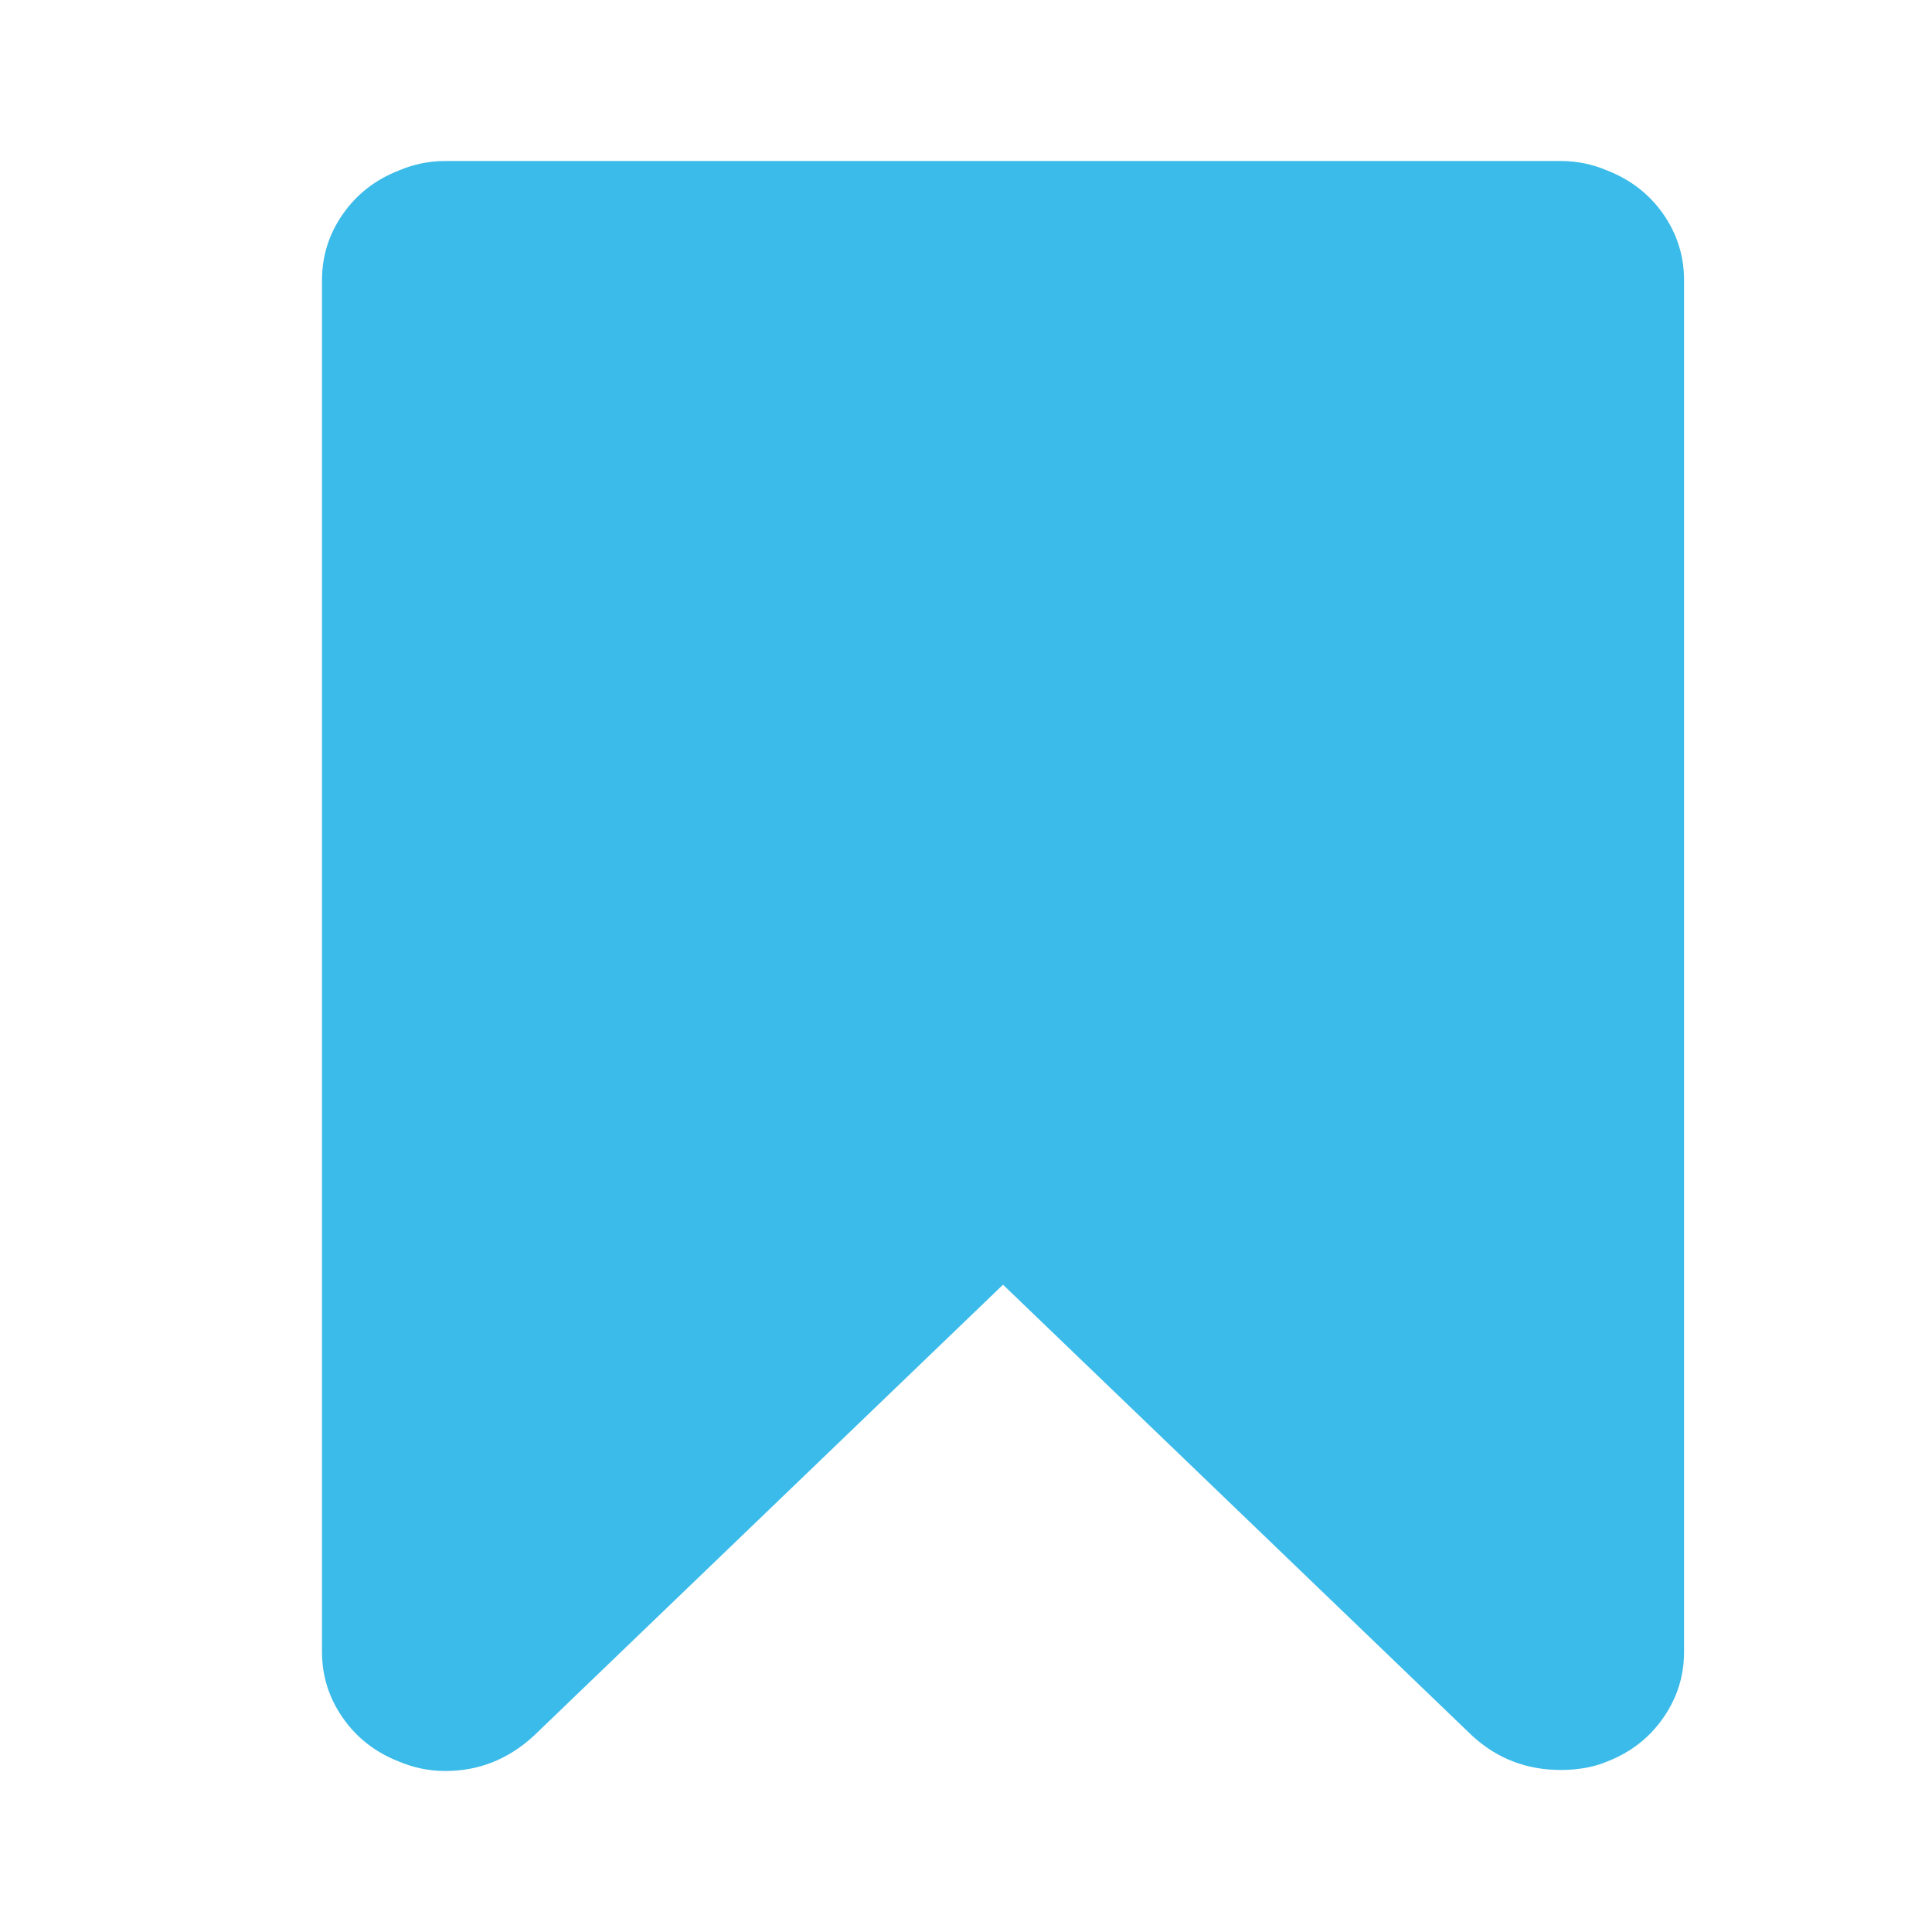 <svg width="24" height="24" viewBox="0 0 24 24" fill="none" xmlns="http://www.w3.org/2000/svg">
<path d="M20.663 2.661C20.491 2.414 20.259 2.234 19.968 2.119C19.783 2.04 19.59 2 19.387 2L5.533 2C5.331 2 5.137 2.04 4.952 2.119C4.661 2.233 4.43 2.414 4.258 2.661C4.086 2.908 4 3.181 4 3.48V20.52C4 20.819 4.086 21.092 4.258 21.339C4.43 21.586 4.661 21.767 4.952 21.881C5.137 21.96 5.331 22 5.533 22C5.948 22 6.313 21.855 6.63 21.564L12.46 15.959L18.29 21.564C18.598 21.846 18.964 21.987 19.387 21.987C19.607 21.987 19.801 21.952 19.968 21.881C20.259 21.767 20.491 21.586 20.662 21.339C20.834 21.092 20.92 20.819 20.92 20.52V3.481C20.92 3.181 20.834 2.908 20.663 2.661Z" fill="#3BBBE9"/>
</svg>
